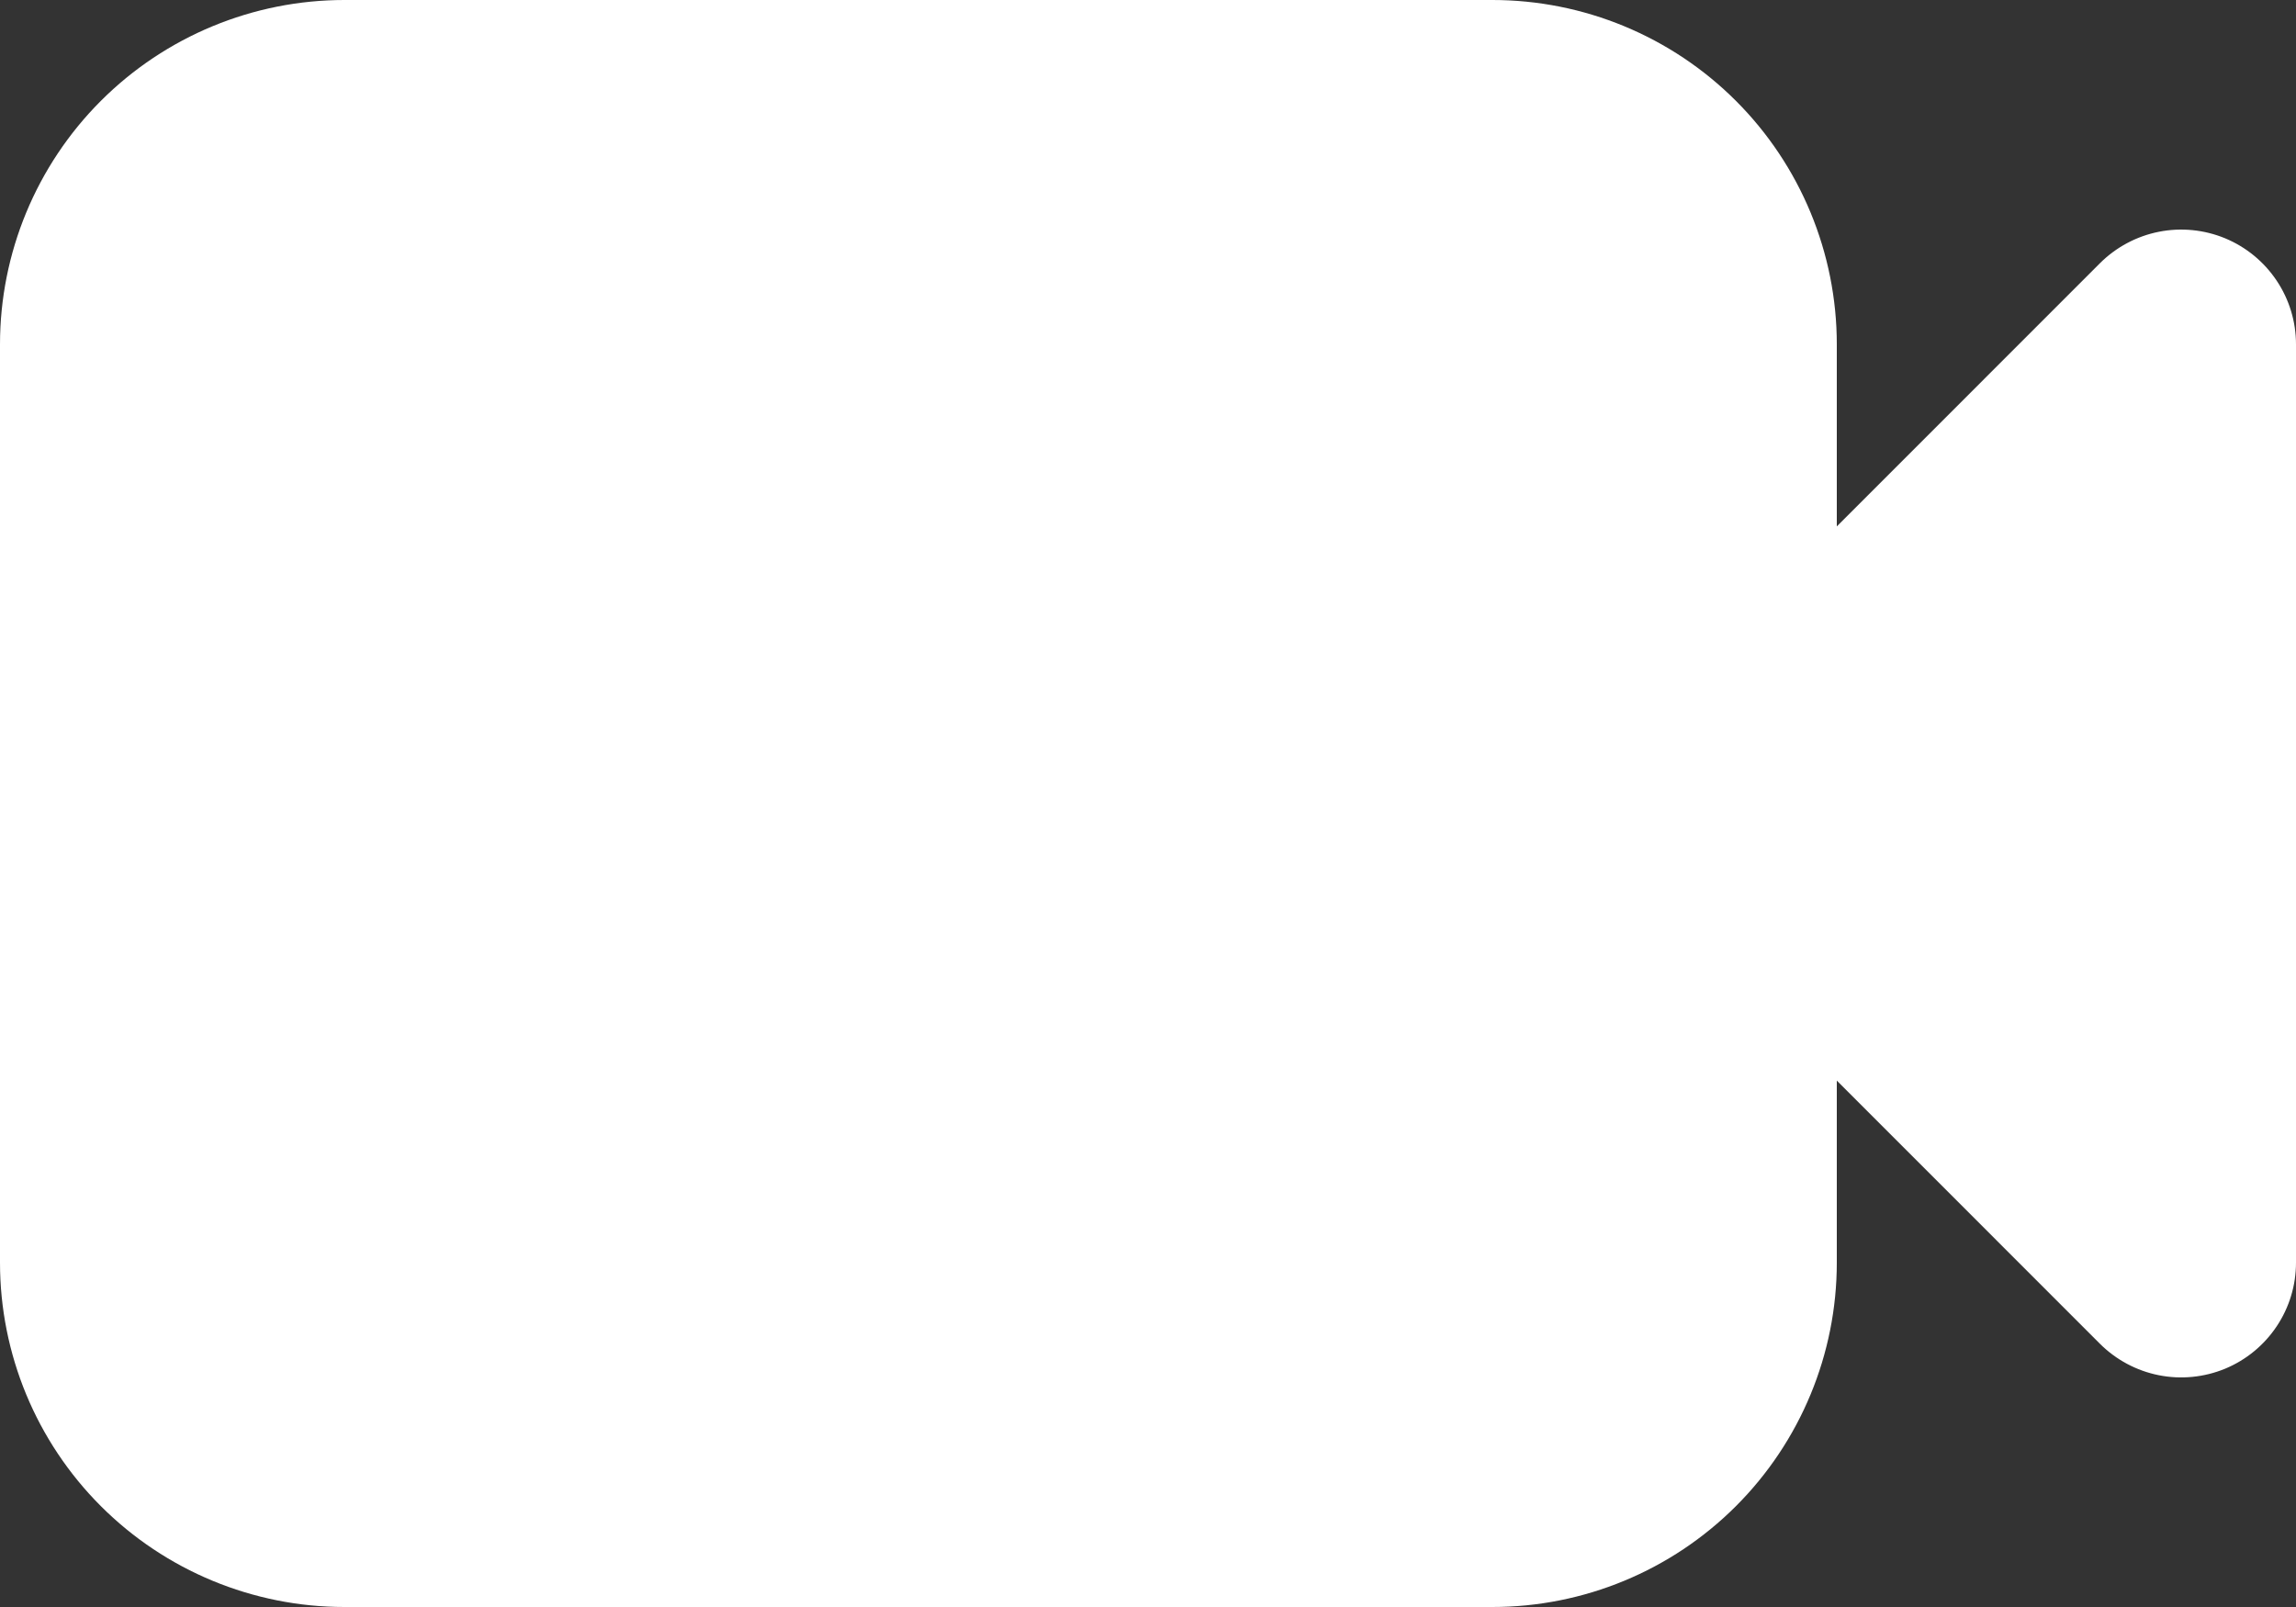 <svg width="30" height="21" viewBox="0 0 30 21" fill="none" xmlns="http://www.w3.org/2000/svg">
<rect x="0" y="0" width="30" height="21" fill="#333333" stroke="none"/>
<path fill-rule="evenodd" clip-rule="evenodd" d="M4.5 0C3.307 0 2.162 0.474 1.318 1.318C0.474 2.162 0 3.307 0 4.5V16.5C0 17.694 0.474 18.838 1.318 19.682C2.162 20.526 3.307 21 4.5 21H19.5C20.694 21 21.838 20.526 22.682 19.682C23.526 18.838 24 17.694 24 16.5V14.121L27.439 17.561C27.649 17.77 27.916 17.913 28.207 17.971C28.498 18.029 28.8 17.999 29.074 17.886C29.348 17.772 29.582 17.58 29.747 17.333C29.912 17.087 30 16.797 30 16.5V4.5C30 4.203 29.912 3.913 29.747 3.667C29.582 3.42 29.348 3.228 29.074 3.114C28.8 3.001 28.498 2.971 28.207 3.029C27.916 3.087 27.649 3.23 27.439 3.439L24 6.879V4.5C24 3.307 23.526 2.162 22.682 1.318C21.838 0.474 20.694 0 19.5 0H4.5Z" fill="white"/>
</svg>
